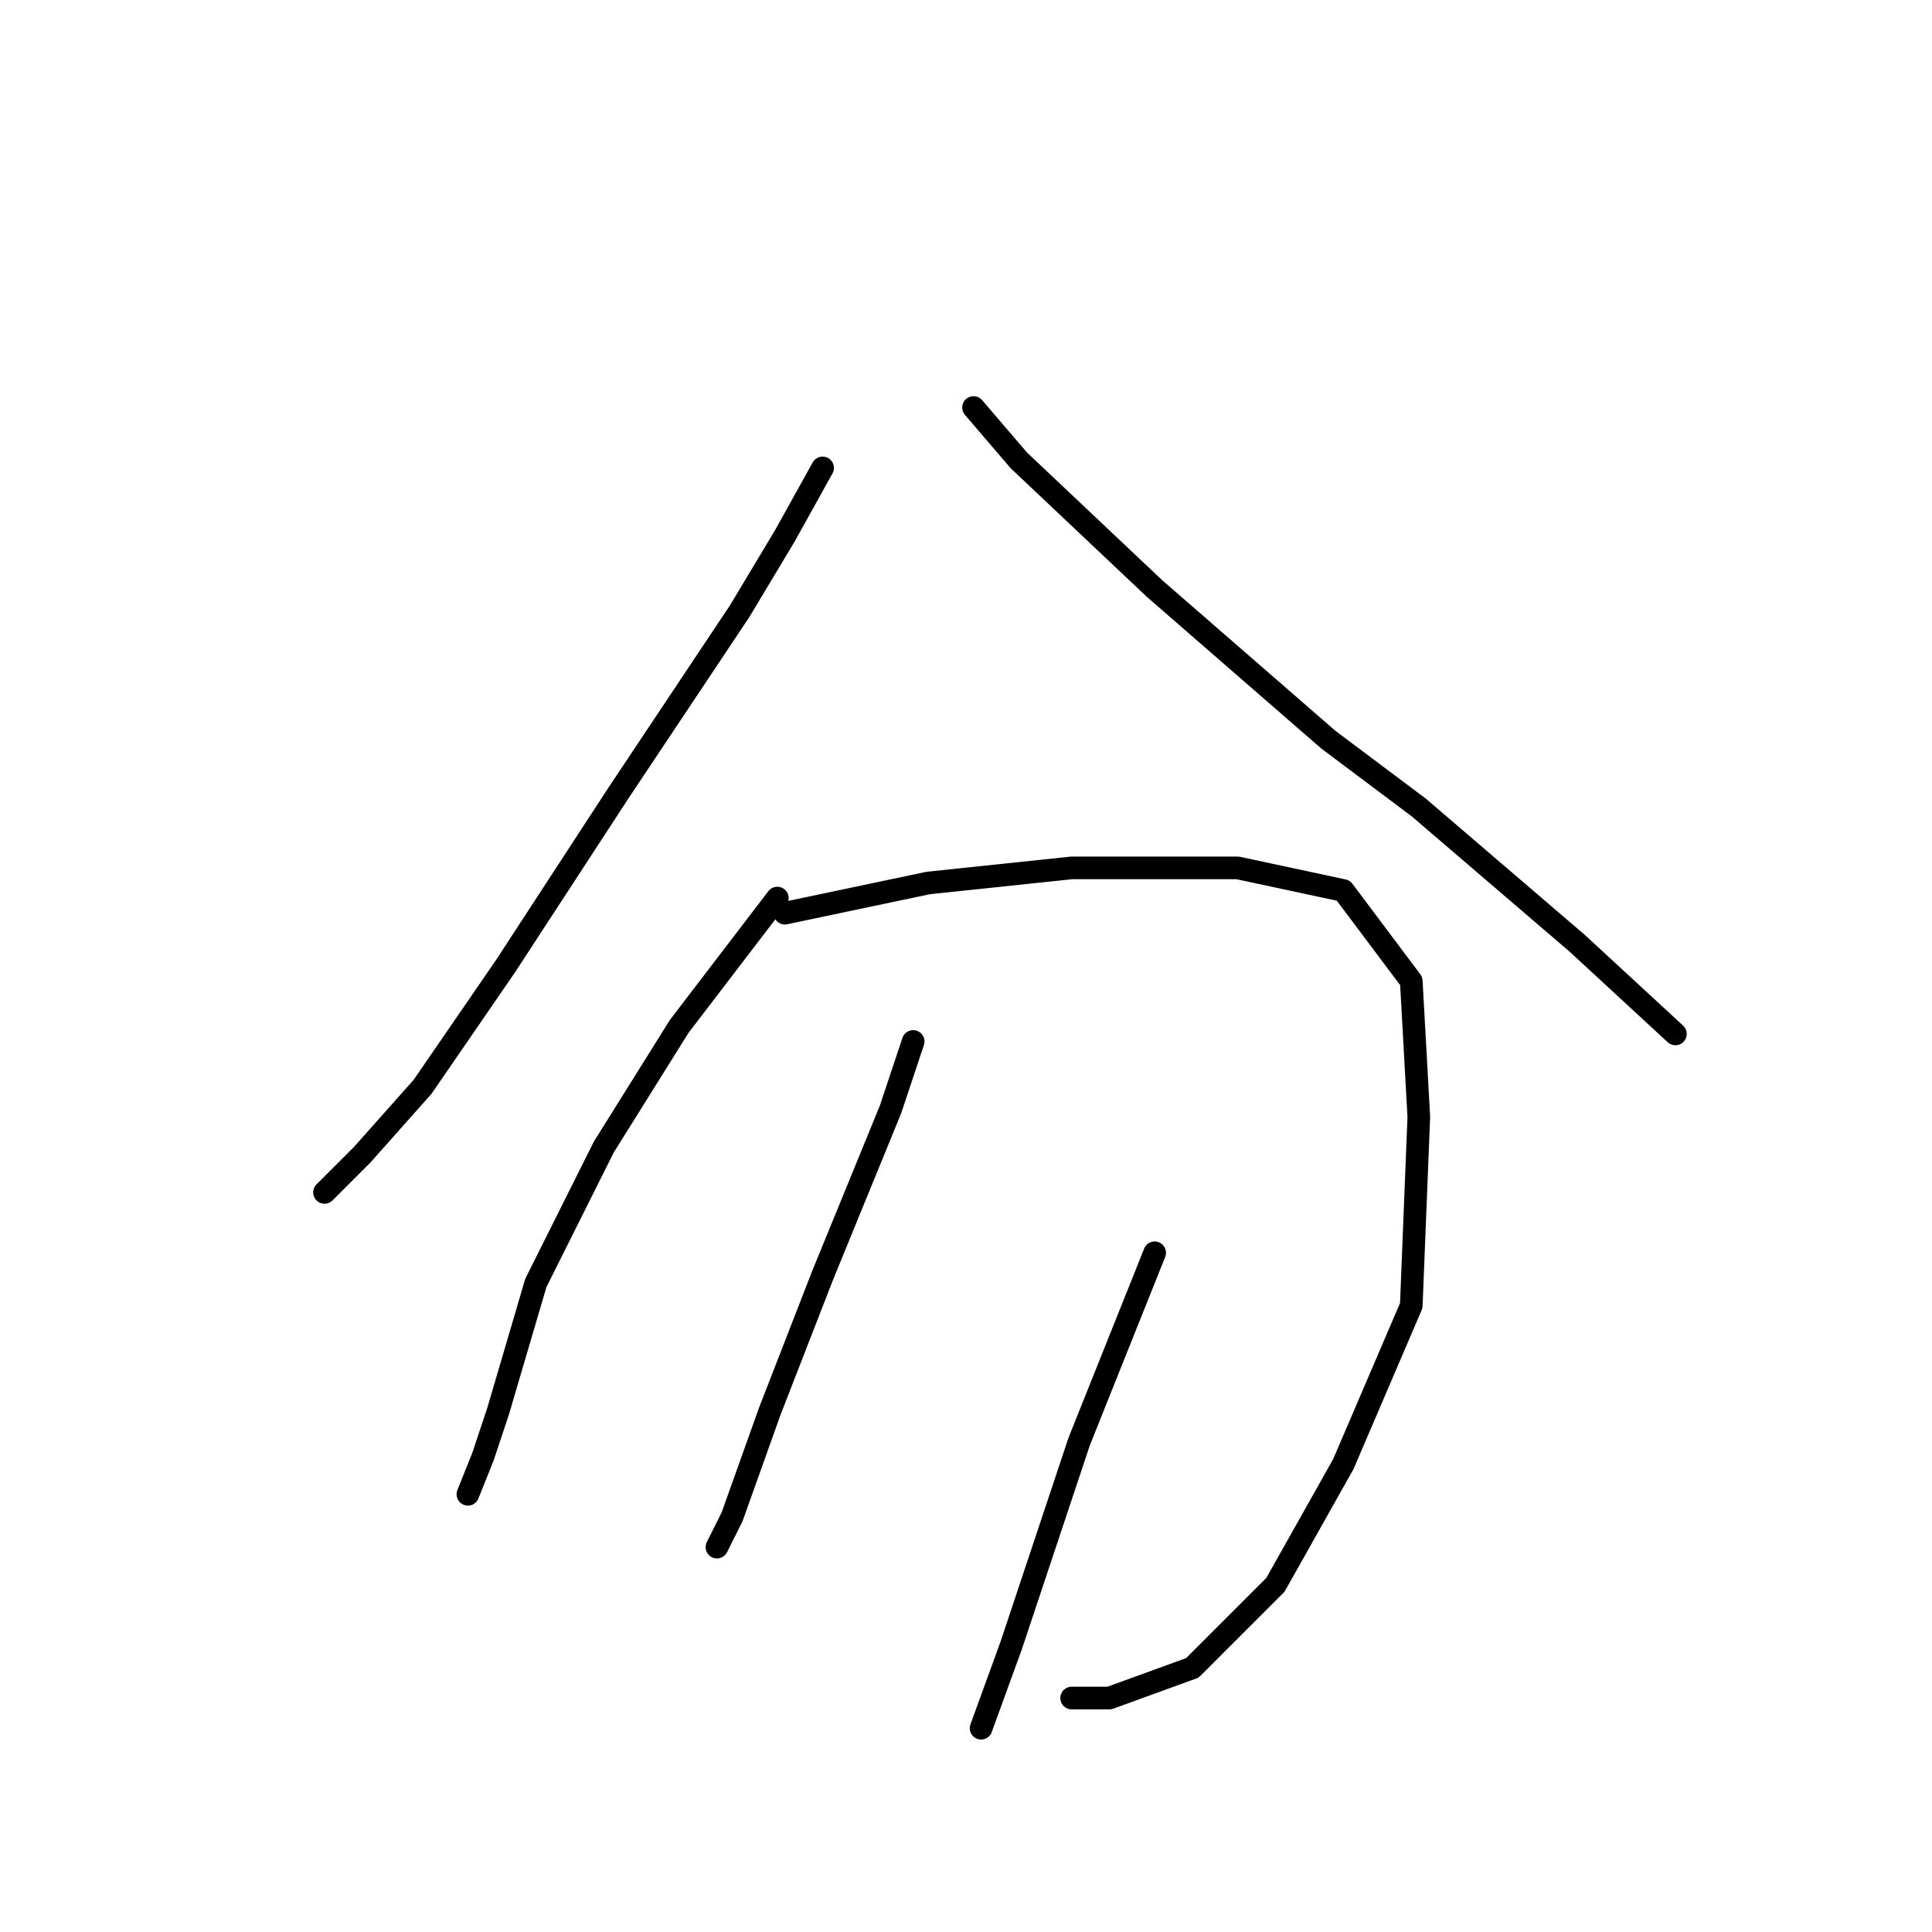 <?xml version="1.0" standalone="no"?>
    <svg width="256" height="256" xmlns="http://www.w3.org/2000/svg" version="1.1">
    <polyline stroke="black" stroke-width="3" stroke-linecap="round" fill="transparent" stroke-linejoin="round" points="109 62 104 71 98 81 82 105 67 128 56 144 48 153 43 158 43 158 " />
        <polyline stroke="black" stroke-width="3" stroke-linecap="round" fill="transparent" stroke-linejoin="round" points="129 54 135 61 153 78 176 98 188 107 209 125 222 137 222 137 " />
        <polyline stroke="black" stroke-width="3" stroke-linecap="round" fill="transparent" stroke-linejoin="round" points="103 119 90 136 80 152 71 170 66 187 64 193 62 198 62 198 " />
        <polyline stroke="black" stroke-width="3" stroke-linecap="round" fill="transparent" stroke-linejoin="round" points="104 121 123 117 142 115 164 115 178 118 187 130 188 148 187 173 178 194 169 210 158 221 147 225 142 225 142 225 " />
        <polyline stroke="black" stroke-width="3" stroke-linecap="round" fill="transparent" stroke-linejoin="round" points="121 138 118 147 109 169 102 187 97 201 95 205 95 205 " />
        <polyline stroke="black" stroke-width="3" stroke-linecap="round" fill="transparent" stroke-linejoin="round" points="153 166 143 191 134 218 130 229 130 229 " />
        </svg>